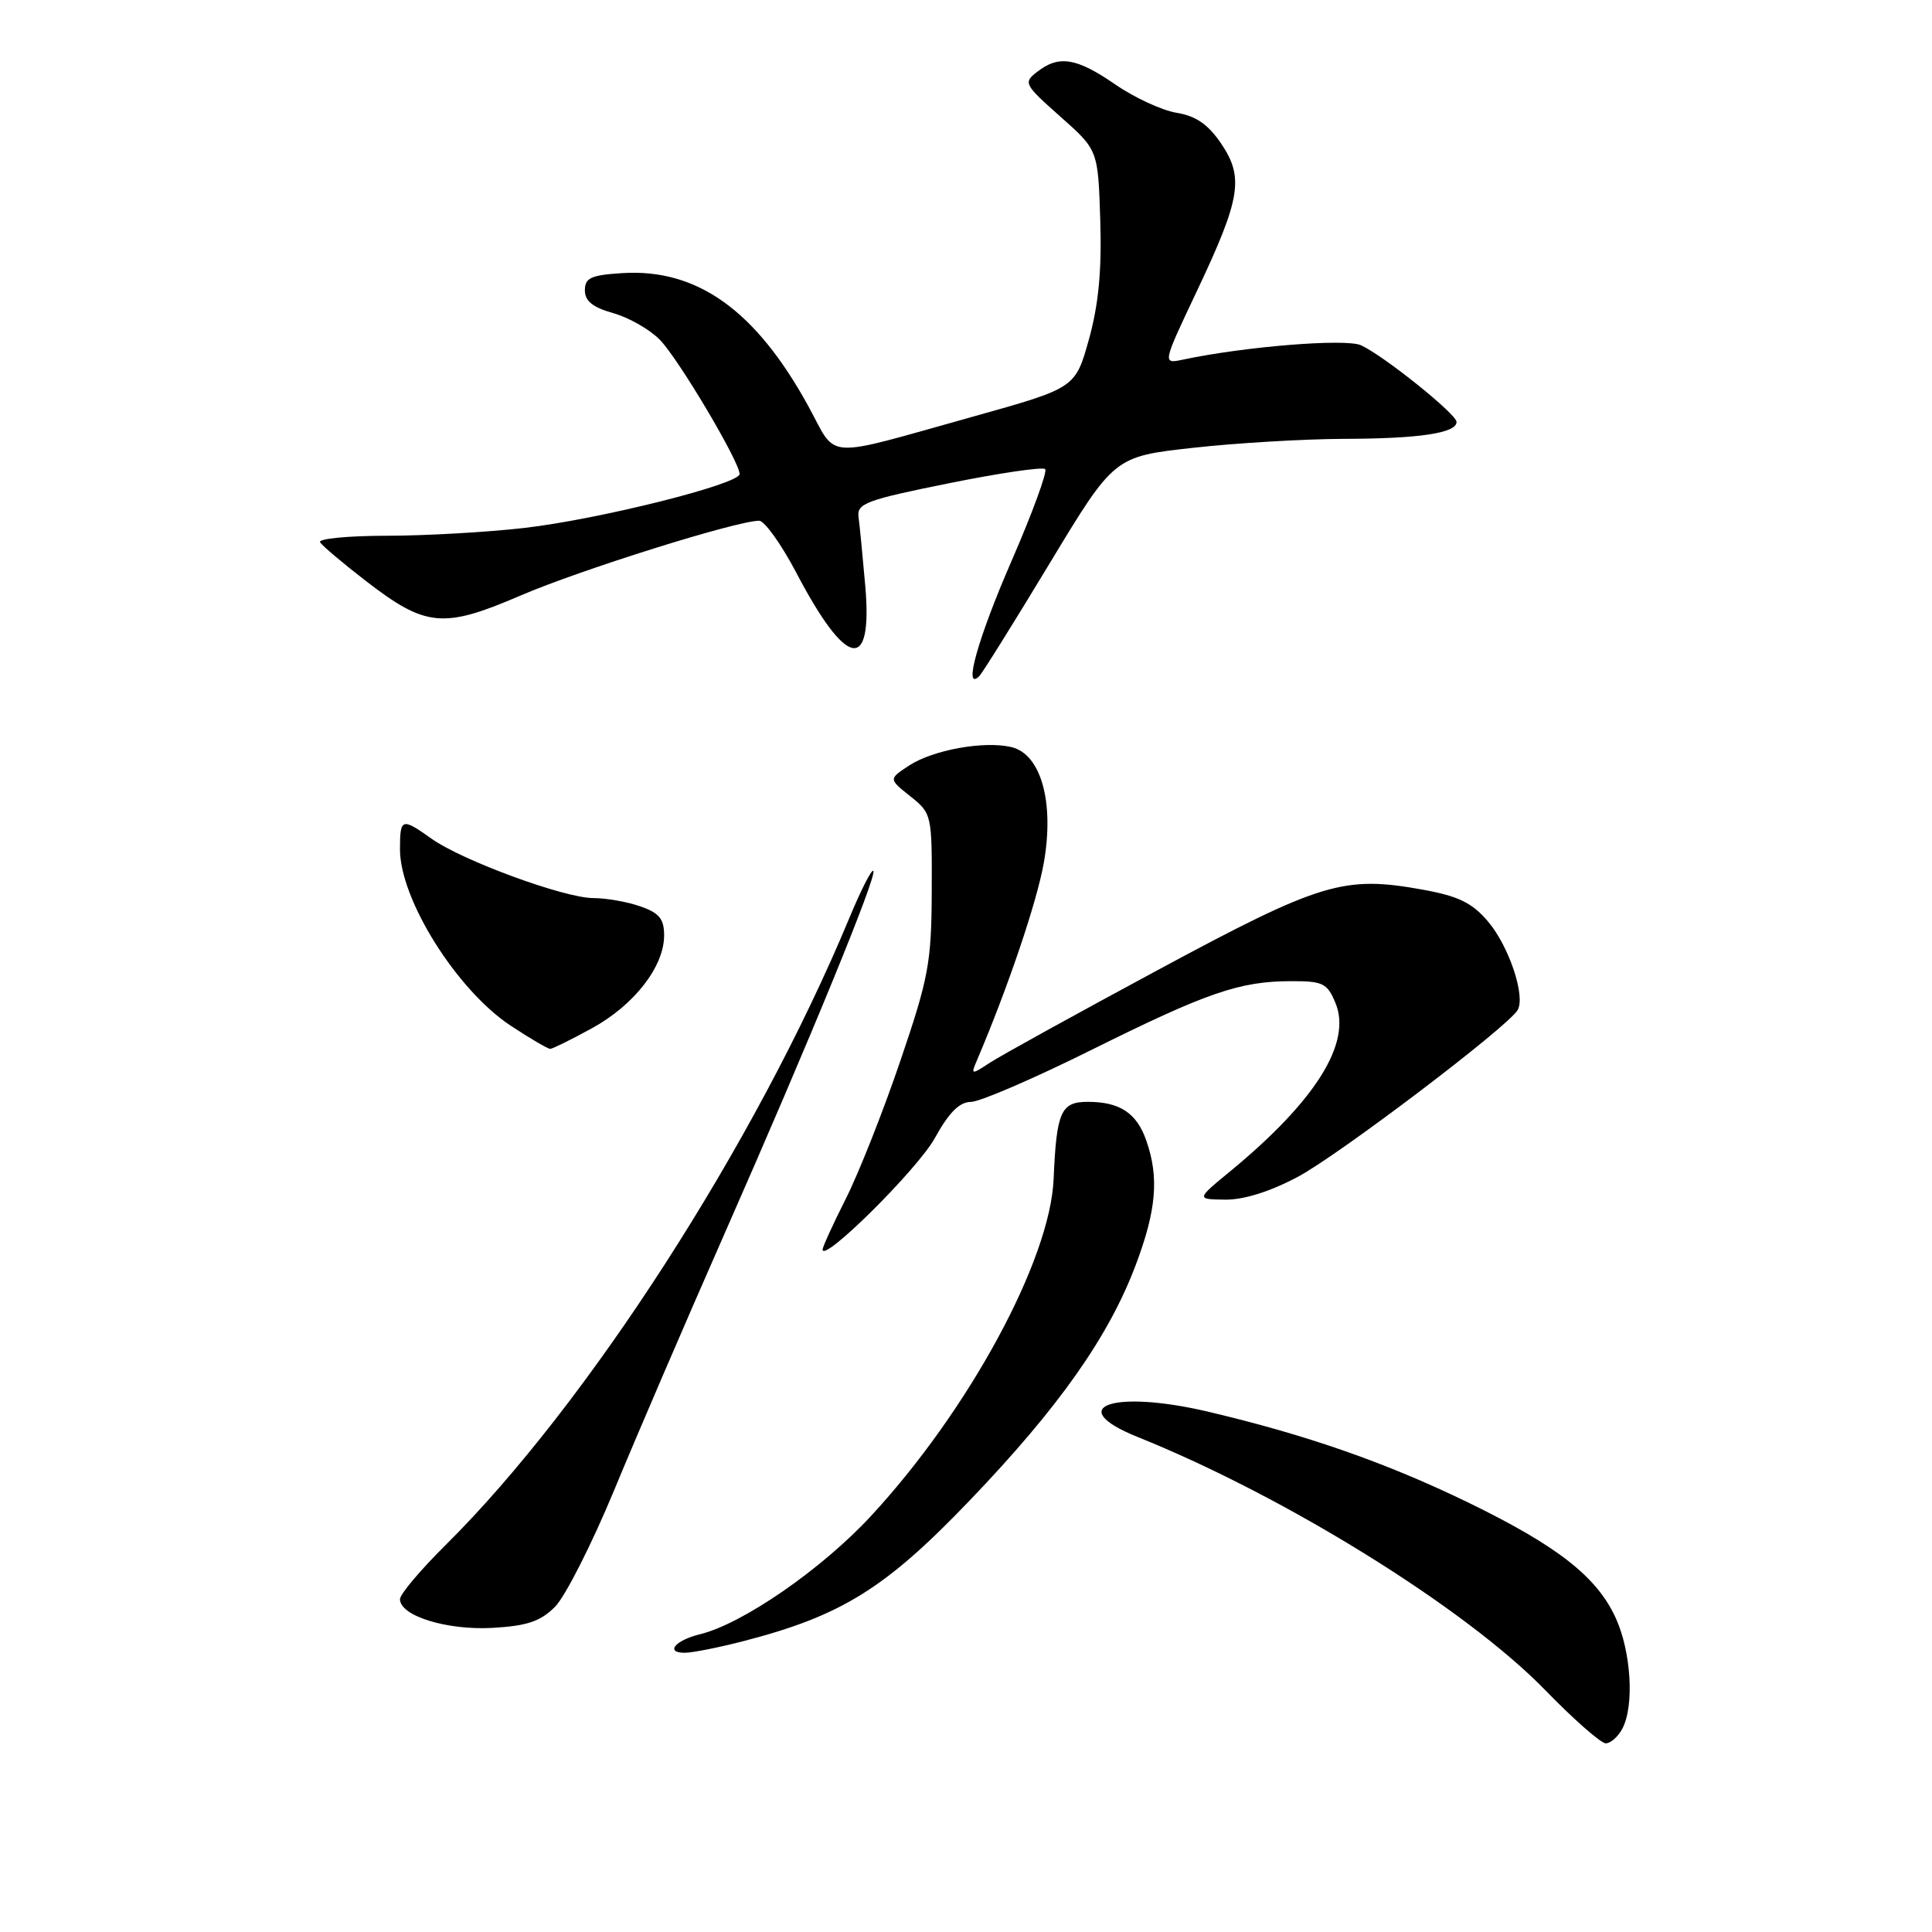 <?xml version="1.0" encoding="UTF-8" standalone="no"?>
<!DOCTYPE svg PUBLIC "-//W3C//DTD SVG 1.1//EN" "http://www.w3.org/Graphics/SVG/1.1/DTD/svg11.dtd" >
<svg xmlns="http://www.w3.org/2000/svg" xmlns:xlink="http://www.w3.org/1999/xlink" version="1.1" viewBox="0 0 256 256">
 <g >
 <path fill="currentColor"
d=" M 214.96 229.07 C 216.57 226.07 216.15 218.93 214.11 214.43 C 211.61 208.93 206.41 204.86 194.50 199.07 C 183.65 193.81 173.22 190.16 160.14 187.07 C 147.44 184.07 140.84 186.42 150.75 190.41 C 170.37 198.30 194.19 213.10 204.73 223.93 C 208.51 227.82 212.13 231.00 212.77 231.00 C 213.41 231.00 214.40 230.13 214.96 229.07 Z  M 98.54 217.45 C 111.50 214.10 117.33 210.47 128.46 198.85 C 140.30 186.50 146.92 177.11 150.50 167.59 C 153.23 160.35 153.60 156.01 151.89 151.13 C 150.62 147.48 148.39 146.00 144.13 146.00 C 140.57 146.00 139.99 147.31 139.61 156.23 C 139.16 166.98 128.37 186.88 115.39 200.90 C 108.88 207.93 98.40 215.17 92.74 216.55 C 89.46 217.35 88.10 219.00 90.73 219.00 C 91.75 219.00 95.26 218.30 98.54 217.45 Z  M 73.54 212.91 C 74.89 211.56 78.41 204.62 81.37 197.48 C 84.32 190.34 90.90 175.05 95.99 163.50 C 107.25 137.96 116.28 115.94 115.72 115.39 C 115.49 115.16 114.04 118.02 112.50 121.74 C 100.14 151.45 77.79 186.14 59.06 204.71 C 55.73 208.01 53.00 211.24 53.00 211.90 C 53.00 214.12 59.24 216.05 65.29 215.70 C 69.84 215.44 71.62 214.84 73.54 212.91 Z  M 123.86 150.82 C 125.73 147.43 127.12 146.02 128.64 146.01 C 129.82 146.01 137.02 142.90 144.64 139.11 C 159.96 131.50 164.28 130.01 171.13 130.01 C 175.30 130.00 175.88 130.29 176.96 132.91 C 179.15 138.18 174.32 145.89 163.00 155.21 C 158.50 158.91 158.50 158.91 162.36 158.96 C 164.82 158.98 168.31 157.89 171.98 155.93 C 177.39 153.05 199.67 136.16 201.08 133.86 C 202.19 132.07 199.95 125.36 197.15 122.08 C 195.06 119.62 193.24 118.74 188.50 117.88 C 178.04 115.99 175.01 116.91 153.46 128.51 C 142.60 134.36 132.57 139.89 131.16 140.82 C 128.68 142.44 128.62 142.43 129.45 140.50 C 133.61 130.73 137.43 119.41 138.33 114.22 C 139.71 106.22 137.92 99.91 134.00 98.99 C 130.40 98.14 123.61 99.37 120.46 101.44 C 117.74 103.22 117.74 103.22 120.62 105.51 C 123.47 107.79 123.50 107.94 123.46 118.16 C 123.42 127.60 123.05 129.56 119.28 140.63 C 117.01 147.31 113.76 155.51 112.07 158.85 C 110.38 162.20 109.00 165.23 109.00 165.57 C 109.00 167.42 121.61 154.90 123.86 150.82 Z  M 78.47 136.23 C 84.05 133.16 88.00 128.07 88.00 123.95 C 88.00 121.76 87.36 120.97 84.85 120.10 C 83.12 119.49 80.31 119.00 78.60 119.00 C 74.77 118.99 61.26 114.03 57.19 111.14 C 53.23 108.32 53.00 108.39 53.00 112.54 C 53.00 119.19 60.51 131.16 67.64 135.89 C 70.23 137.60 72.60 138.99 72.92 138.98 C 73.24 138.96 75.74 137.73 78.47 136.23 Z  M 139.06 74.69 C 147.63 60.50 147.63 60.50 158.06 59.34 C 163.80 58.70 172.80 58.17 178.07 58.15 C 188.05 58.13 193.00 57.39 193.00 55.91 C 193.00 54.87 183.37 47.14 180.34 45.75 C 178.34 44.83 164.96 45.91 156.76 47.65 C 154.02 48.23 154.02 48.23 158.57 38.62 C 164.40 26.30 164.86 23.53 161.80 19.01 C 160.08 16.48 158.47 15.37 155.93 14.95 C 154.00 14.64 150.33 12.95 147.78 11.19 C 142.63 7.65 140.32 7.27 137.44 9.51 C 135.57 10.95 135.69 11.18 140.50 15.45 C 145.50 19.88 145.50 19.88 145.79 29.19 C 146.00 35.83 145.57 40.35 144.29 44.96 C 142.49 51.41 142.49 51.41 129.02 55.18 C 108.74 60.84 111.03 60.98 107.12 53.84 C 100.15 41.12 92.38 35.56 82.44 36.19 C 78.30 36.45 77.50 36.82 77.50 38.47 C 77.50 39.89 78.54 40.73 81.25 41.49 C 83.31 42.07 86.09 43.65 87.43 45.02 C 89.88 47.51 98.00 61.18 98.00 62.81 C 98.00 64.15 79.36 68.82 69.43 69.96 C 64.52 70.52 56.31 70.99 51.19 70.99 C 46.07 71.00 42.12 71.38 42.41 71.85 C 42.70 72.32 45.43 74.63 48.48 76.98 C 56.42 83.11 58.72 83.33 68.98 78.91 C 76.90 75.50 97.63 69.00 100.59 69.00 C 101.30 69.00 103.53 72.11 105.53 75.92 C 112.17 88.57 115.66 89.21 114.65 77.61 C 114.31 73.70 113.91 69.60 113.76 68.50 C 113.53 66.71 114.76 66.25 125.71 64.04 C 132.42 62.68 138.17 61.84 138.49 62.16 C 138.81 62.48 136.81 67.95 134.04 74.32 C 129.59 84.53 127.57 91.72 129.75 89.60 C 130.16 89.20 134.35 82.49 139.06 74.69 Z "/>
</g>
</svg>